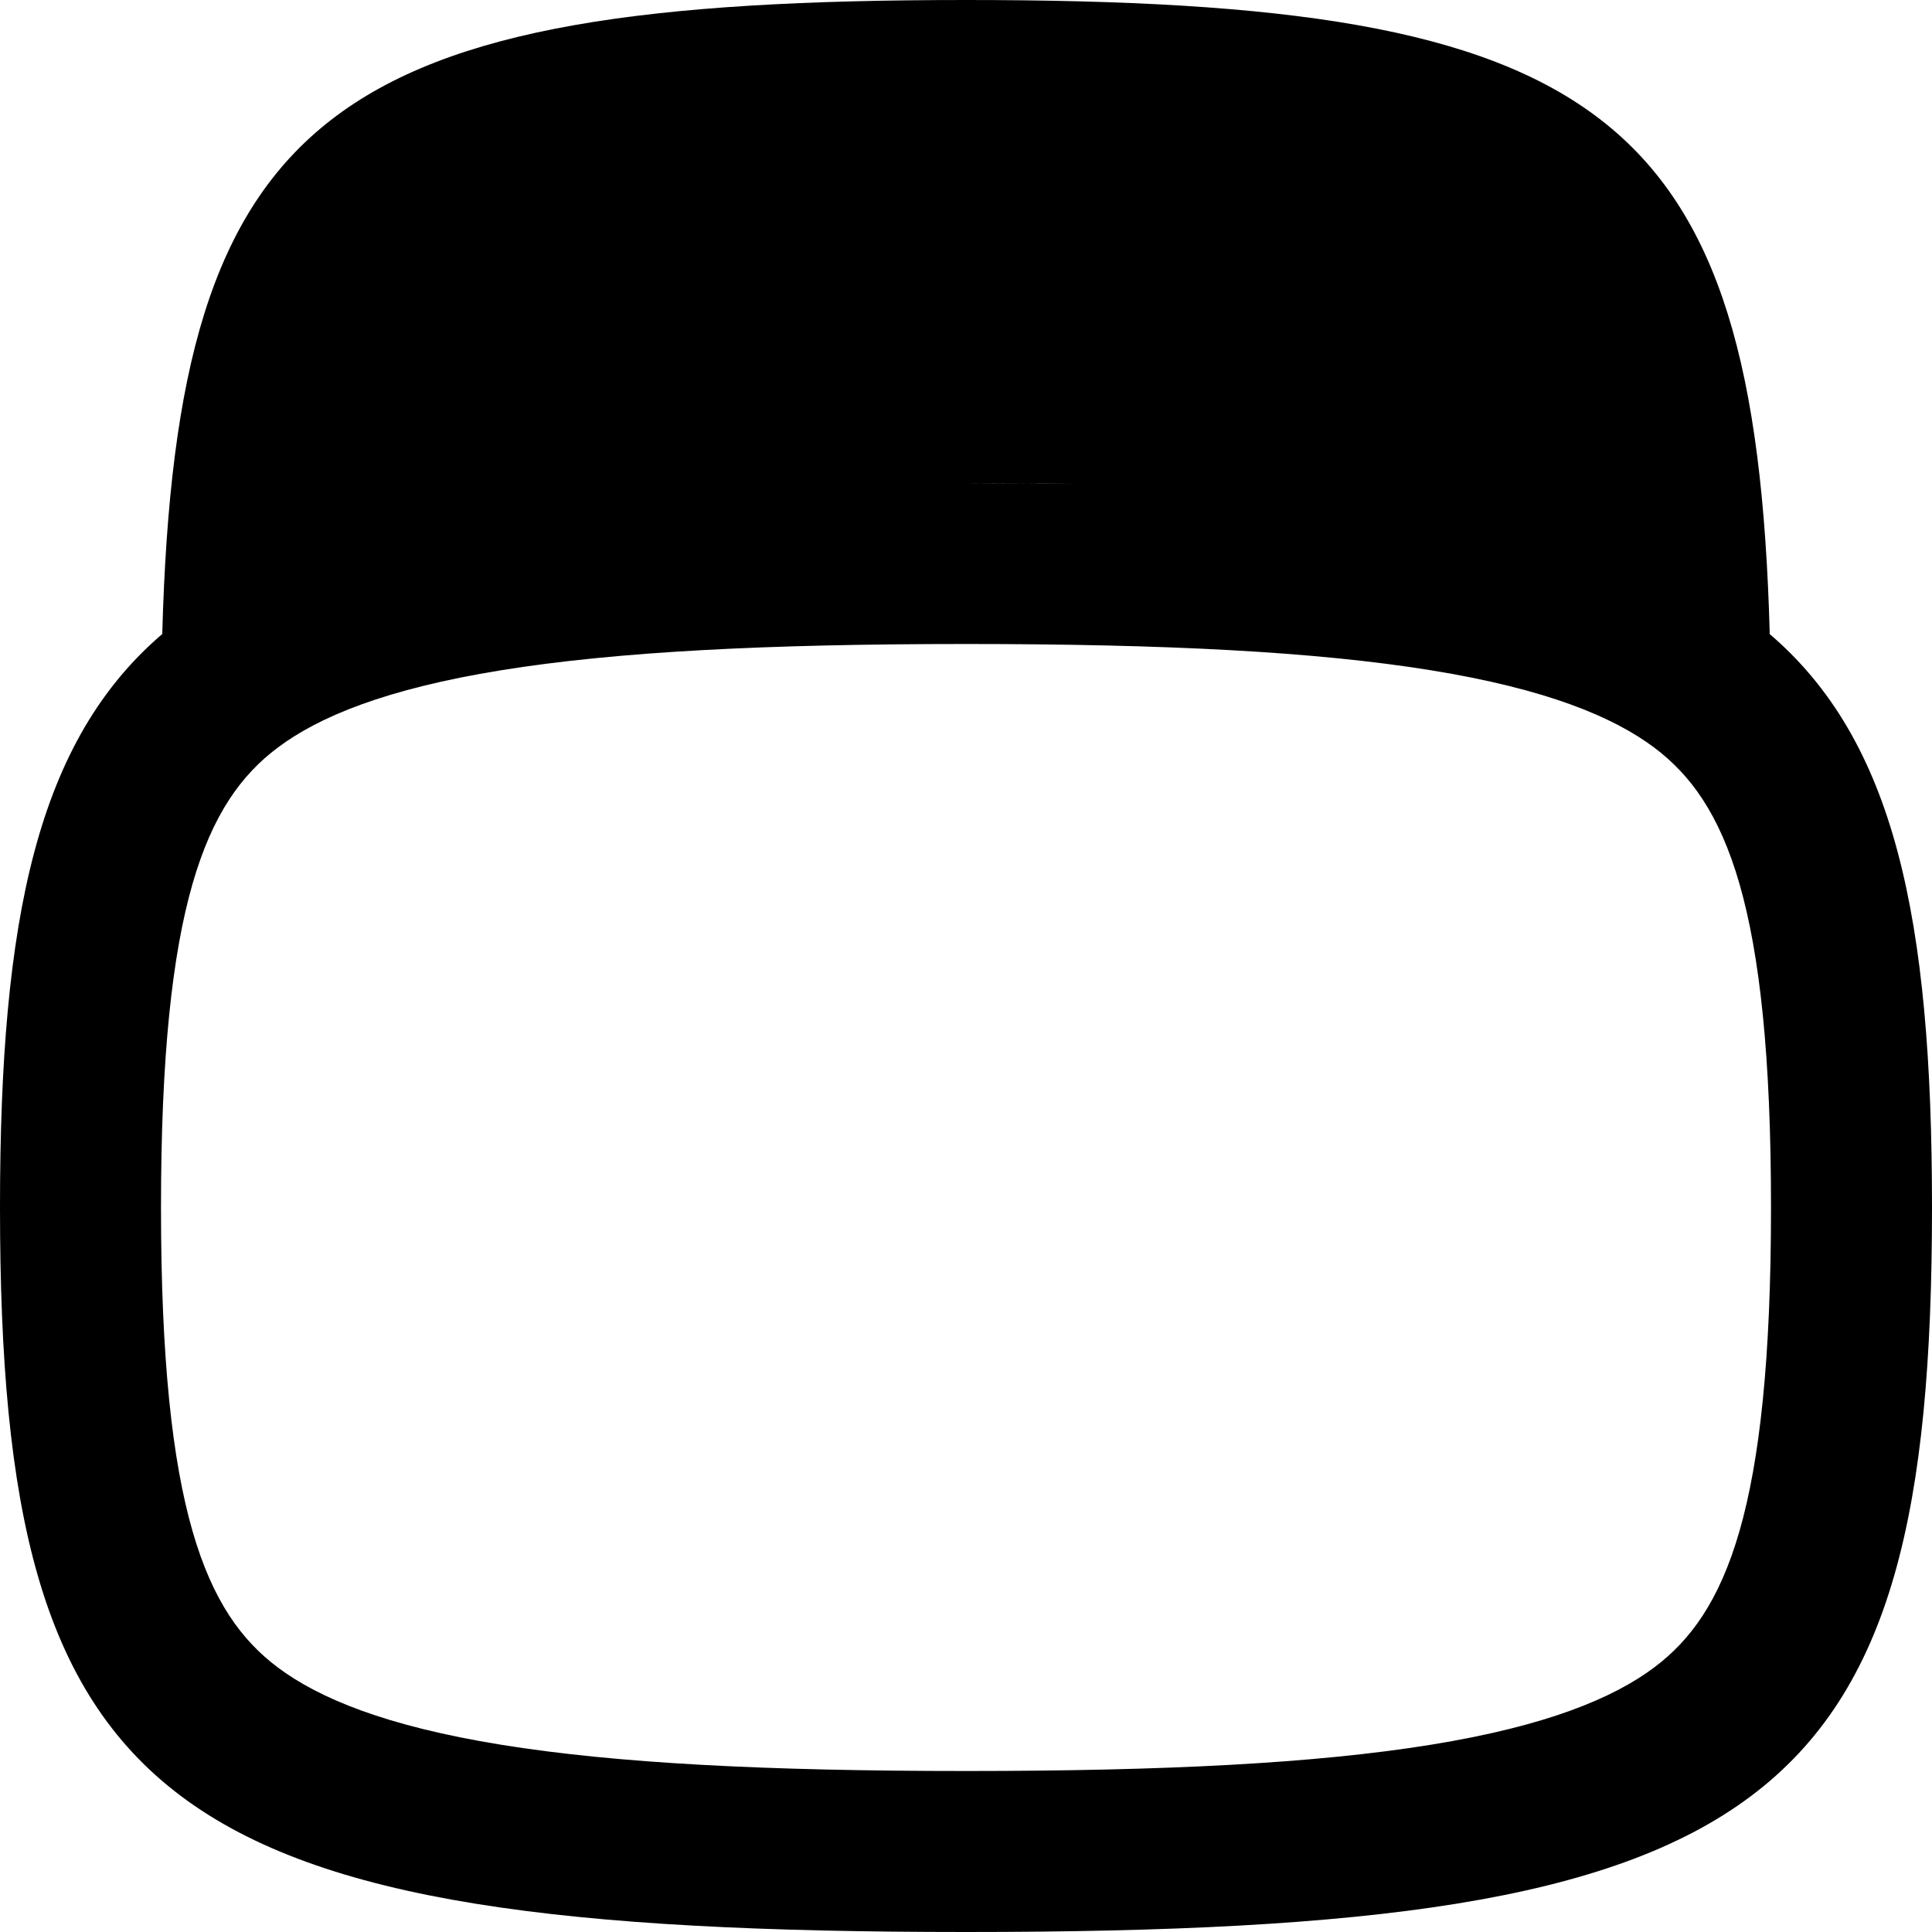 <svg width="256" height="256" viewBox="0 0 256 256" fill="none" xmlns="http://www.w3.org/2000/svg">
<path fill-rule="evenodd" clip-rule="evenodd" d="M128 0C212.253 0.001 232.607 14.378 234.5 84.01C234.43 83.95 234.352 83.893 234.281 83.833C251.099 98.061 256 121.686 256 160C256 240 234.667 256 128 256C21.333 256 0 240 0 160C0 121.635 4.91 97.992 21.781 83.771C21.687 83.85 21.593 83.93 21.5 84.01C23.393 14.378 43.746 0 128 0ZM128 85.333C101.642 85.333 81.681 86.342 66.406 88.812C51.093 91.29 42.251 94.977 36.802 99.062C27.297 106.191 21.333 119.839 21.333 160C21.333 200.161 27.297 213.809 36.802 220.938C42.251 225.023 51.093 228.71 66.406 231.188C81.681 233.658 101.642 234.667 128 234.667C154.358 234.667 174.319 233.658 189.594 231.188C204.907 228.71 213.749 225.023 219.198 220.938C228.703 213.809 234.667 200.161 234.667 160C234.667 119.839 228.703 106.191 219.198 99.062C213.749 94.977 204.907 91.29 189.594 88.812C174.319 86.342 154.358 85.333 128 85.333ZM128 64C133.084 64 137.974 64.047 142.677 64.125C141.199 64.1 139.703 64.069 138.188 64.052L128 64Z" fill="black"/>
</svg>
